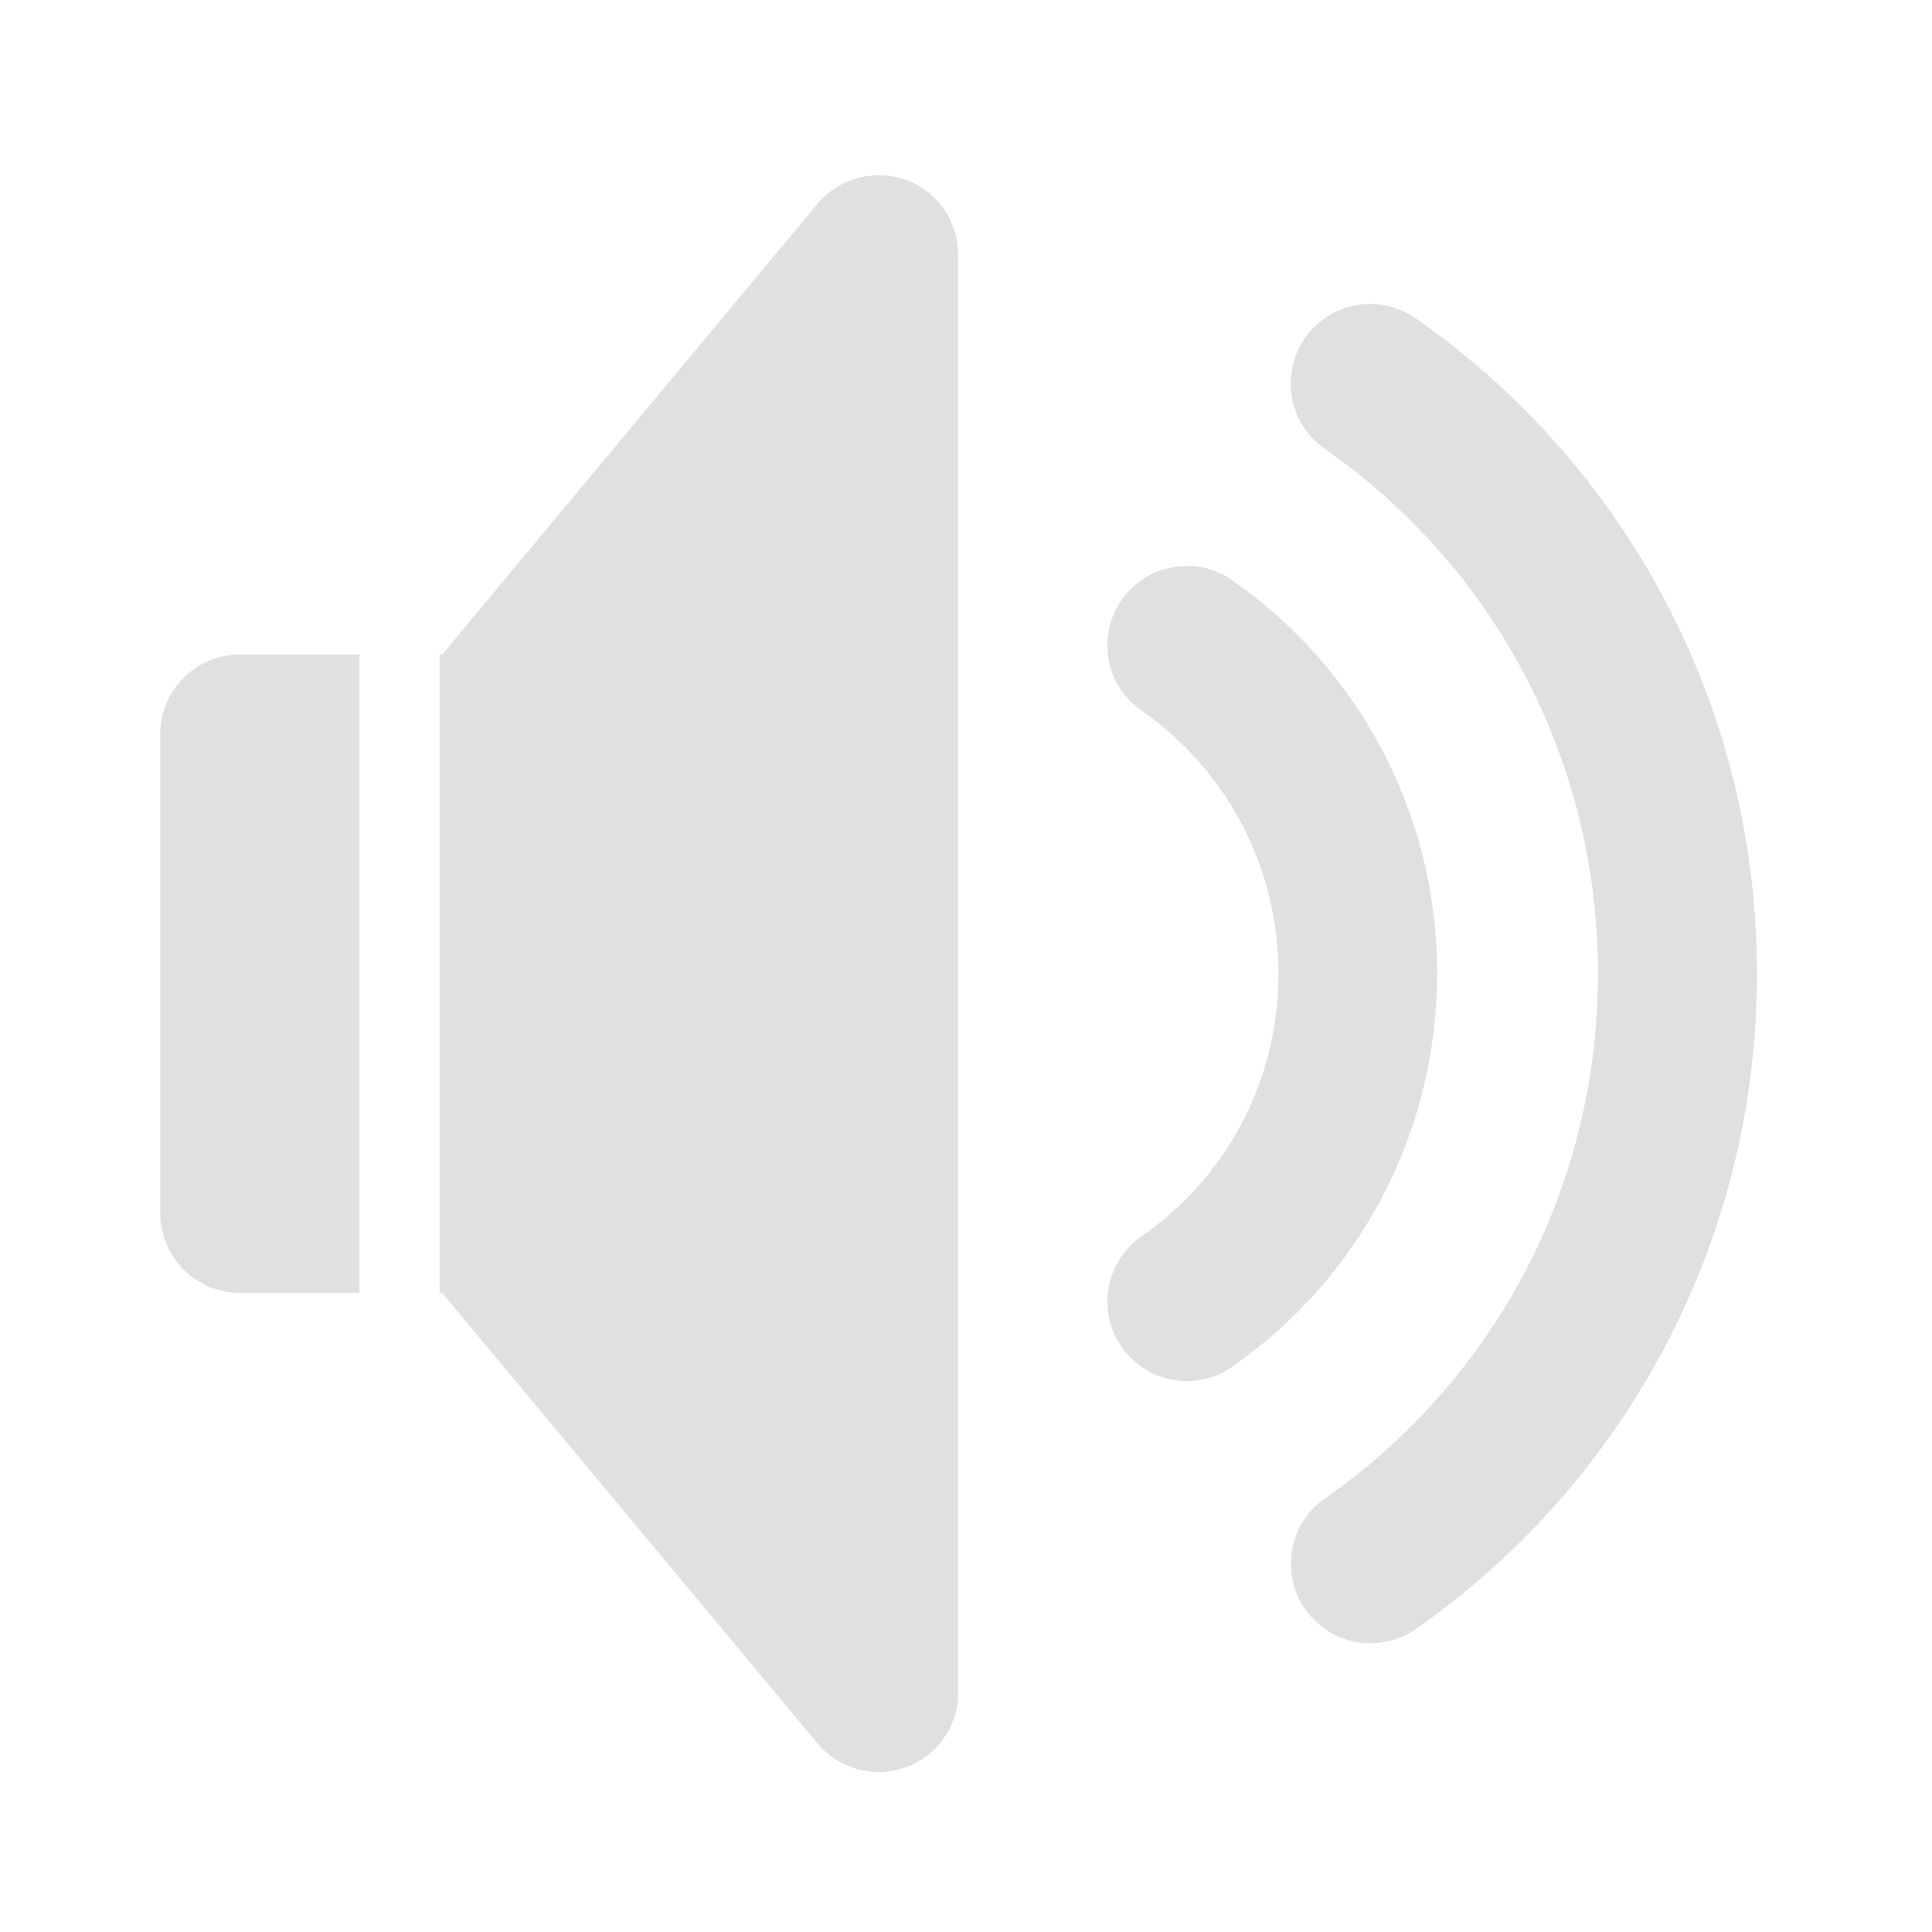 <svg height="22" viewBox="0 0 22 22" width="22" xmlns="http://www.w3.org/2000/svg"><g fill="#e0e0e0"><path d="m10.004 1.996c-.008 0-.016 0-.023 0-.262.008-.504.125-.672.324l-4.273 5.133h-.031v7.27h.031l4.273 5.129c.246.293.648.402 1.004.273.359-.129.598-.469.598-.852v-16.371c0-.504-.406-.91-.906-.906zm-7.273 5.457c-.5 0-.906.406-.906.906v5.457c0 .5.406.906.906.906h1.363v-7.27zm0 0"/><path d="m13.539 6.445c-.402-.012-.762.246-.887.629-.121.383.023.801.355 1.023.938.66 1.551 1.742 1.551 2.988 0 1.25-.613 2.332-1.551 2.988-.27.184-.422.5-.395.824.027.324.227.609.523.746s.645.105.906-.086c1.41-.984 2.324-2.625 2.324-4.473 0-1.844-.914-3.484-2.324-4.469-.145-.109-.324-.168-.504-.172zm0 0"/><path d="m15.625 3.461c-.402-.008-.762.246-.883.629-.125.383.02.801.352 1.027 1.879 1.312 3.102 3.484 3.102 5.969 0 2.488-1.223 4.656-3.102 5.973-.27.184-.418.496-.391.824.023.324.227.609.523.746.293.137.641.102.906-.086 2.348-1.645 3.875-4.375 3.875-7.457 0-3.082-1.527-5.812-3.875-7.453-.148-.105-.324-.168-.508-.172zm0 0"/></g></svg>